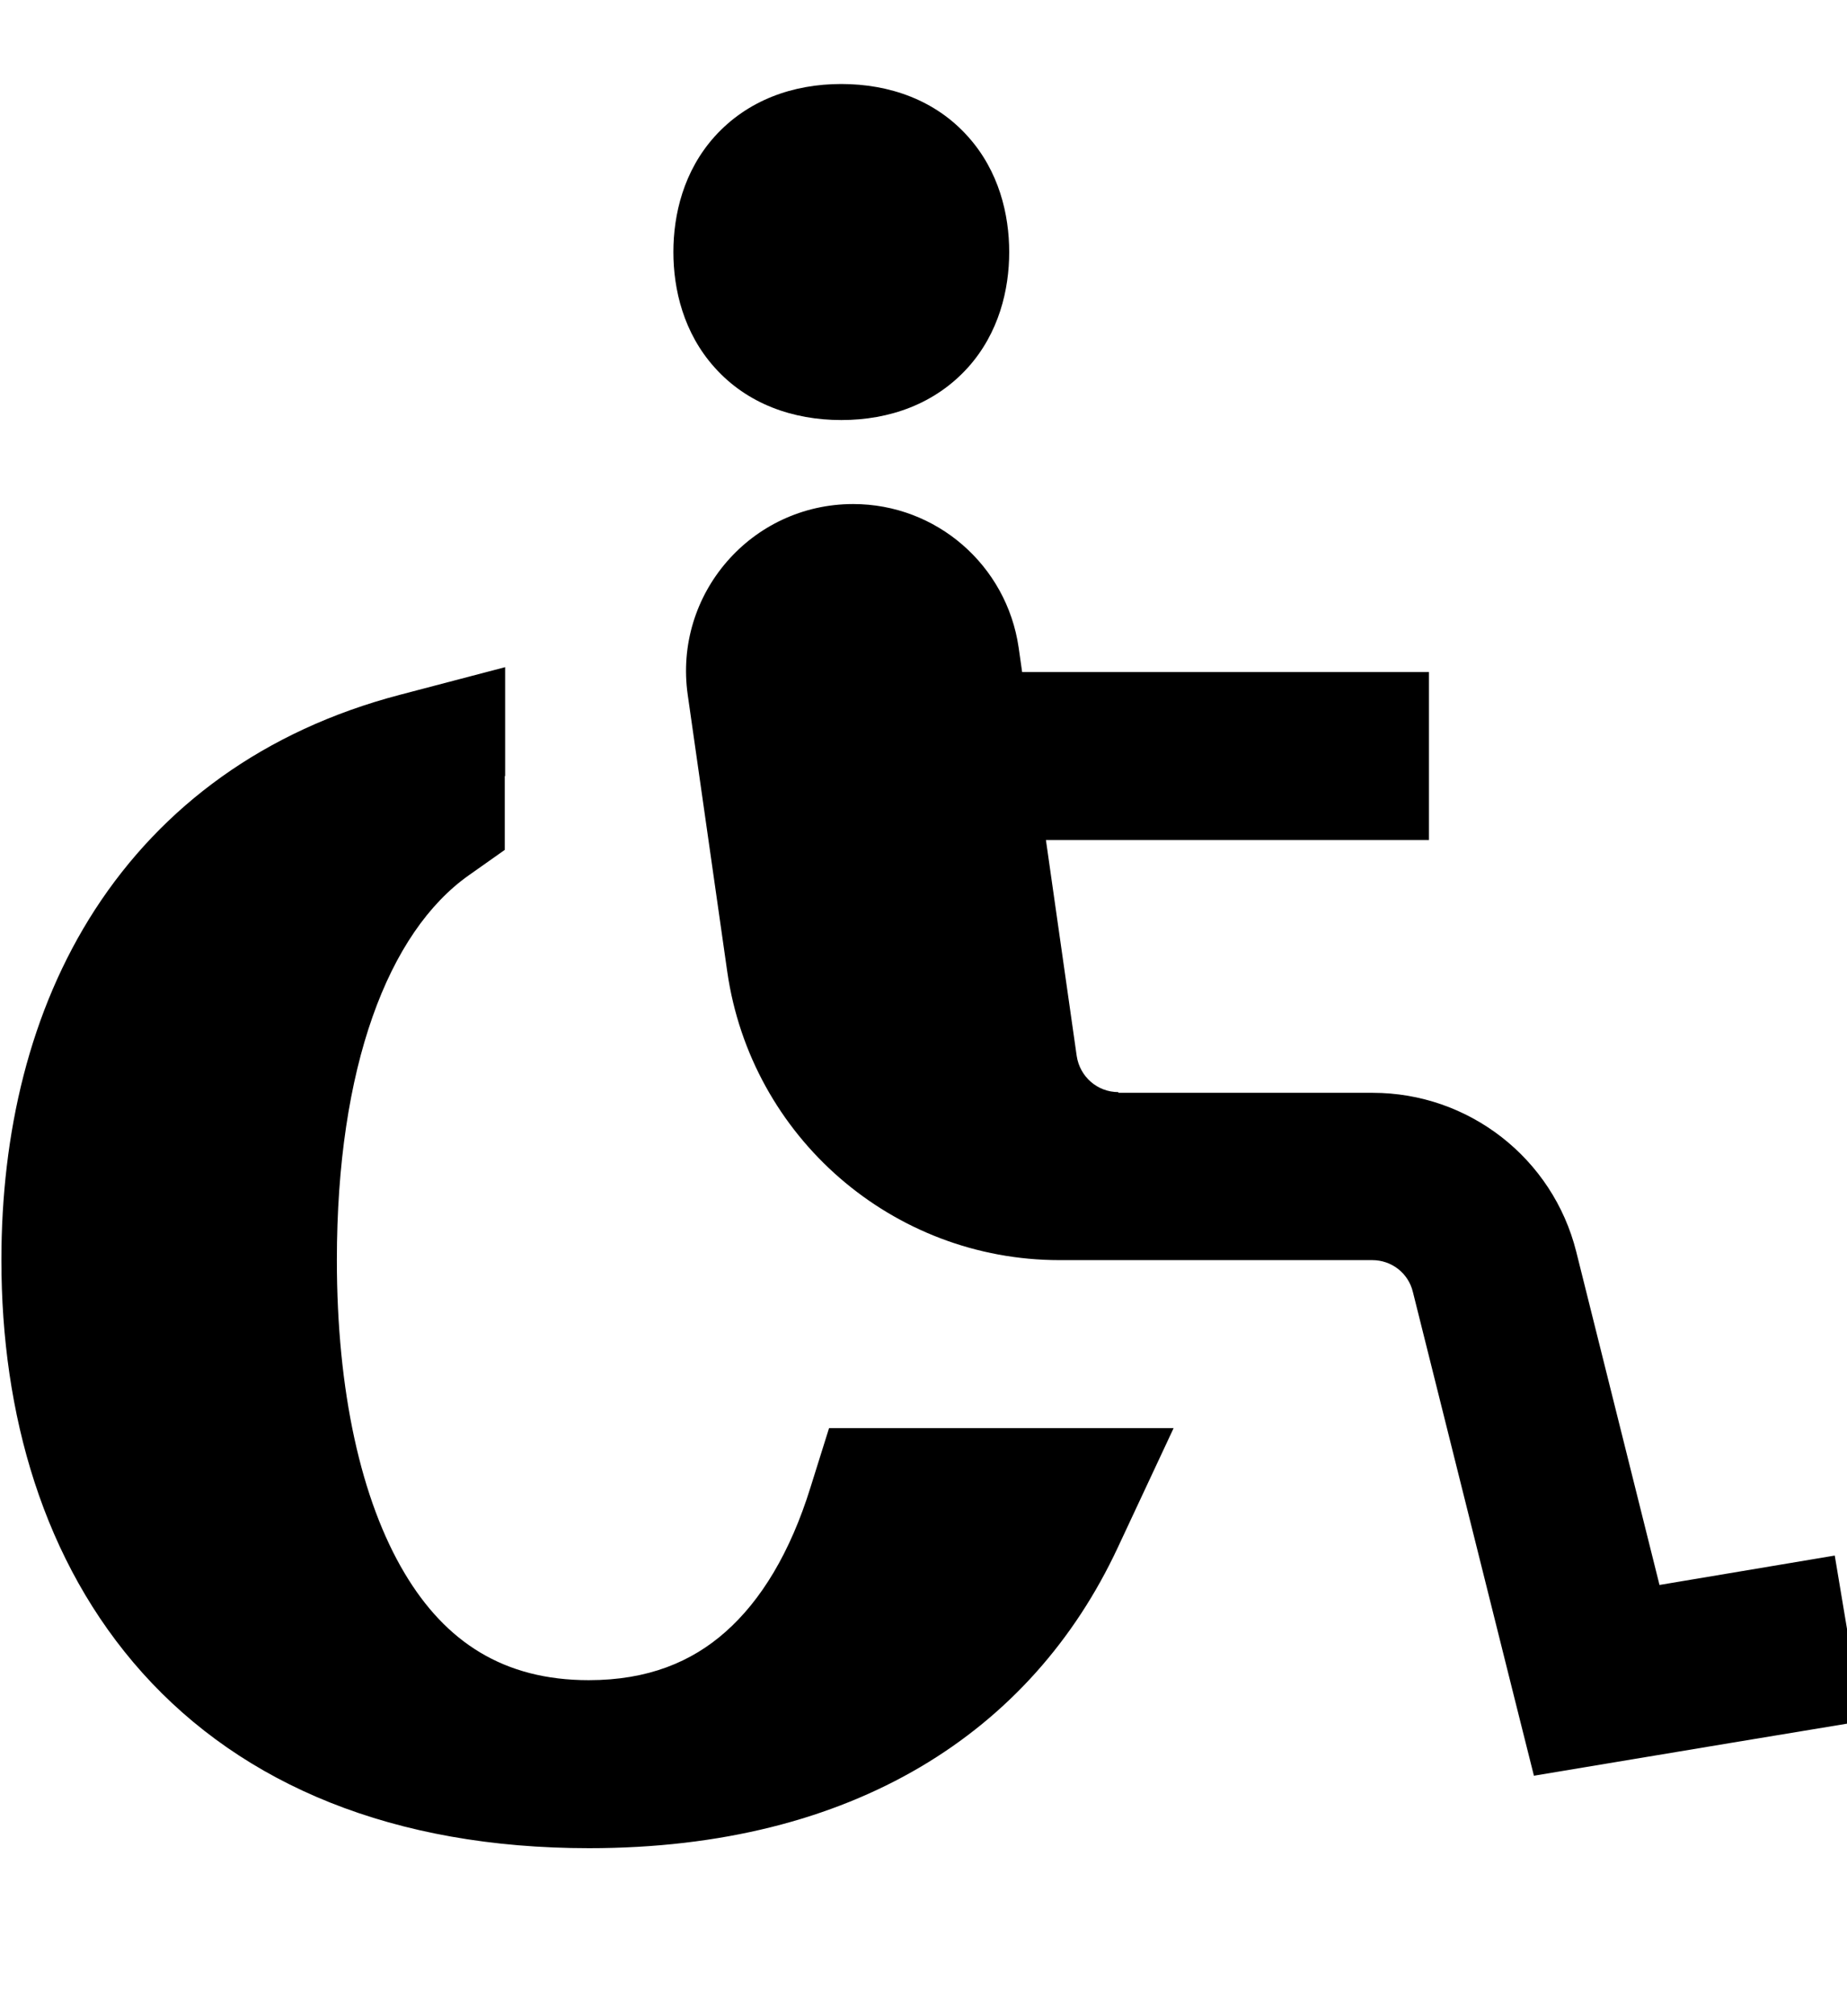 <svg xmlns="http://www.w3.org/2000/svg" viewBox="0 0 528 576"><!--! Font Awesome Pro 7.0.1 by @fontawesome - https://fontawesome.com License - https://fontawesome.com/license (Commercial License) Copyright 2025 Fonticons, Inc. --><path fill="currentColor" d="M204.3 39c-8.9 9.9-11.8 22.3-11.8 33s2.9 23.1 11.8 33c9.3 10.4 22.4 15 36.2 15s26.8-4.6 36.2-15c8.9-9.9 11.8-22.3 11.8-33s-2.9-23.1-11.8-33c-9.3-10.4-22.4-15-36.2-15s-26.8 4.6-36.2 15zM144.4 221.7l0-31.1-30.1 7.9c-38.9 10.2-68 31.9-87.1 61.3-18.8 29-26.8 64-26.8 100.2 0 43.9 11.9 86.2 40.3 117.9 28.8 32.1 71.9 50.1 127.7 50.1 75.6 0 126.5-33.2 151.1-85.8l16-34.2-98.5 0-5.3 16.9c-5.8 18.7-14.2 32.4-24.3 41.3-9.7 8.6-22.2 13.8-39.1 13.8-24.3 0-40.9-10.9-52.6-30.5-12.5-20.9-19.4-52.1-19.4-89.5 0-55 14.6-93.7 37.8-110l10.2-7.2 0-21.1zM319.7 312c-6 0-11-4.4-11.9-10.3l-8.8-61.7 109.5 0 0-48-116.3 0-1-7c-3.4-23.5-23.5-41-47.3-41-29.1 0-51.4 25.7-47.3 54.5l11.3 79.1c6.8 47.3 47.3 82.4 95 82.4l89.4 0c5.5 0 10.3 3.7 11.6 9.1l29.2 116.7 5.4 21.5c6.2-1 37.5-6.3 93.9-15.6l-7.9-47.3-50.1 8.4-23.8-95.2c-6.7-26.7-30.7-45.4-58.2-45.4l-72.7 0z"/></svg>
